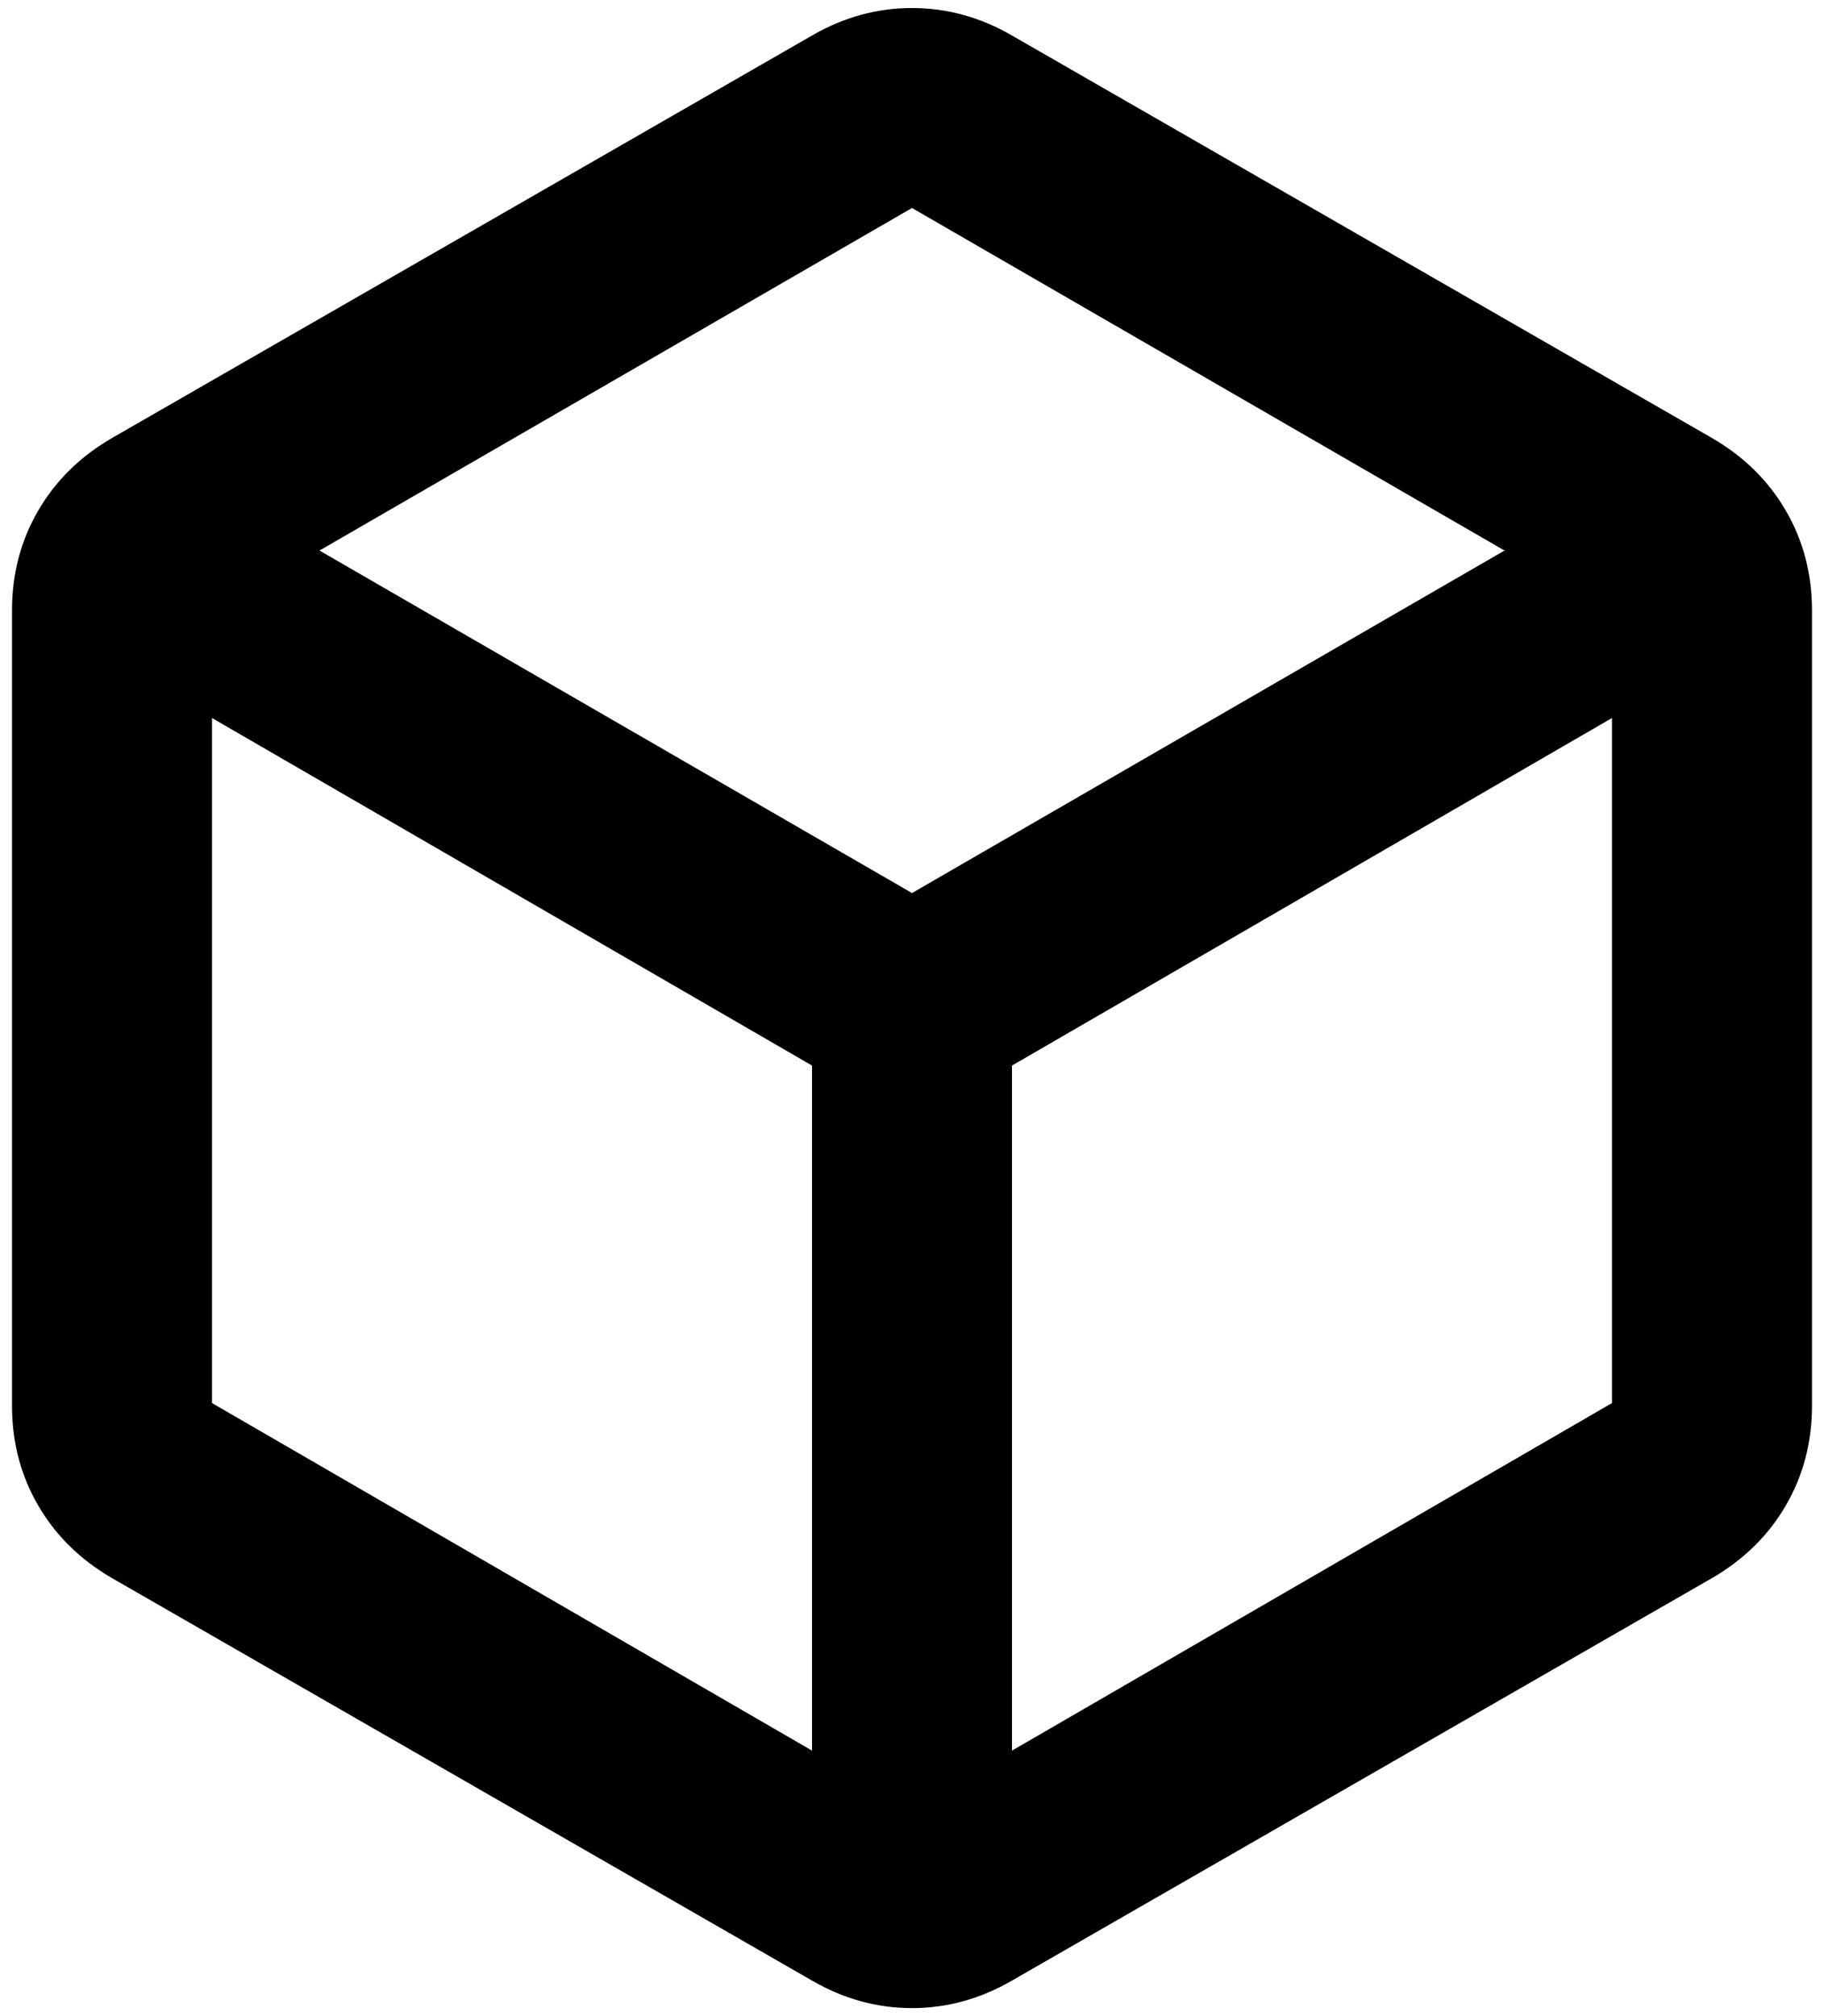 <svg width="38" height="42" viewBox="0 0 38 42" fill="none" xmlns="http://www.w3.org/2000/svg">
<path d="M16.917 36.469V22.198L4.417 14.958V29.229L16.917 36.469ZM21.083 36.469L33.583 29.229V14.958L21.083 22.198V36.469ZM19 18.604L31.344 11.469L19 4.333L6.656 11.469L19 18.604ZM2.333 32.875C1.674 32.493 1.161 31.99 0.797 31.365C0.432 30.74 0.25 30.045 0.25 29.281V12.719C0.25 11.955 0.432 11.26 0.797 10.635C1.161 10.01 1.674 9.507 2.333 9.125L16.917 0.74C17.576 0.358 18.271 0.167 19 0.167C19.729 0.167 20.424 0.358 21.083 0.74L35.667 9.125C36.326 9.507 36.839 10.01 37.203 10.635C37.568 11.26 37.75 11.955 37.75 12.719V29.281C37.75 30.045 37.568 30.74 37.203 31.365C36.839 31.99 36.326 32.493 35.667 32.875L21.083 41.26C20.424 41.642 19.729 41.833 19 41.833C18.271 41.833 17.576 41.642 16.917 41.26L2.333 32.875Z" fill="black"/>
</svg>
